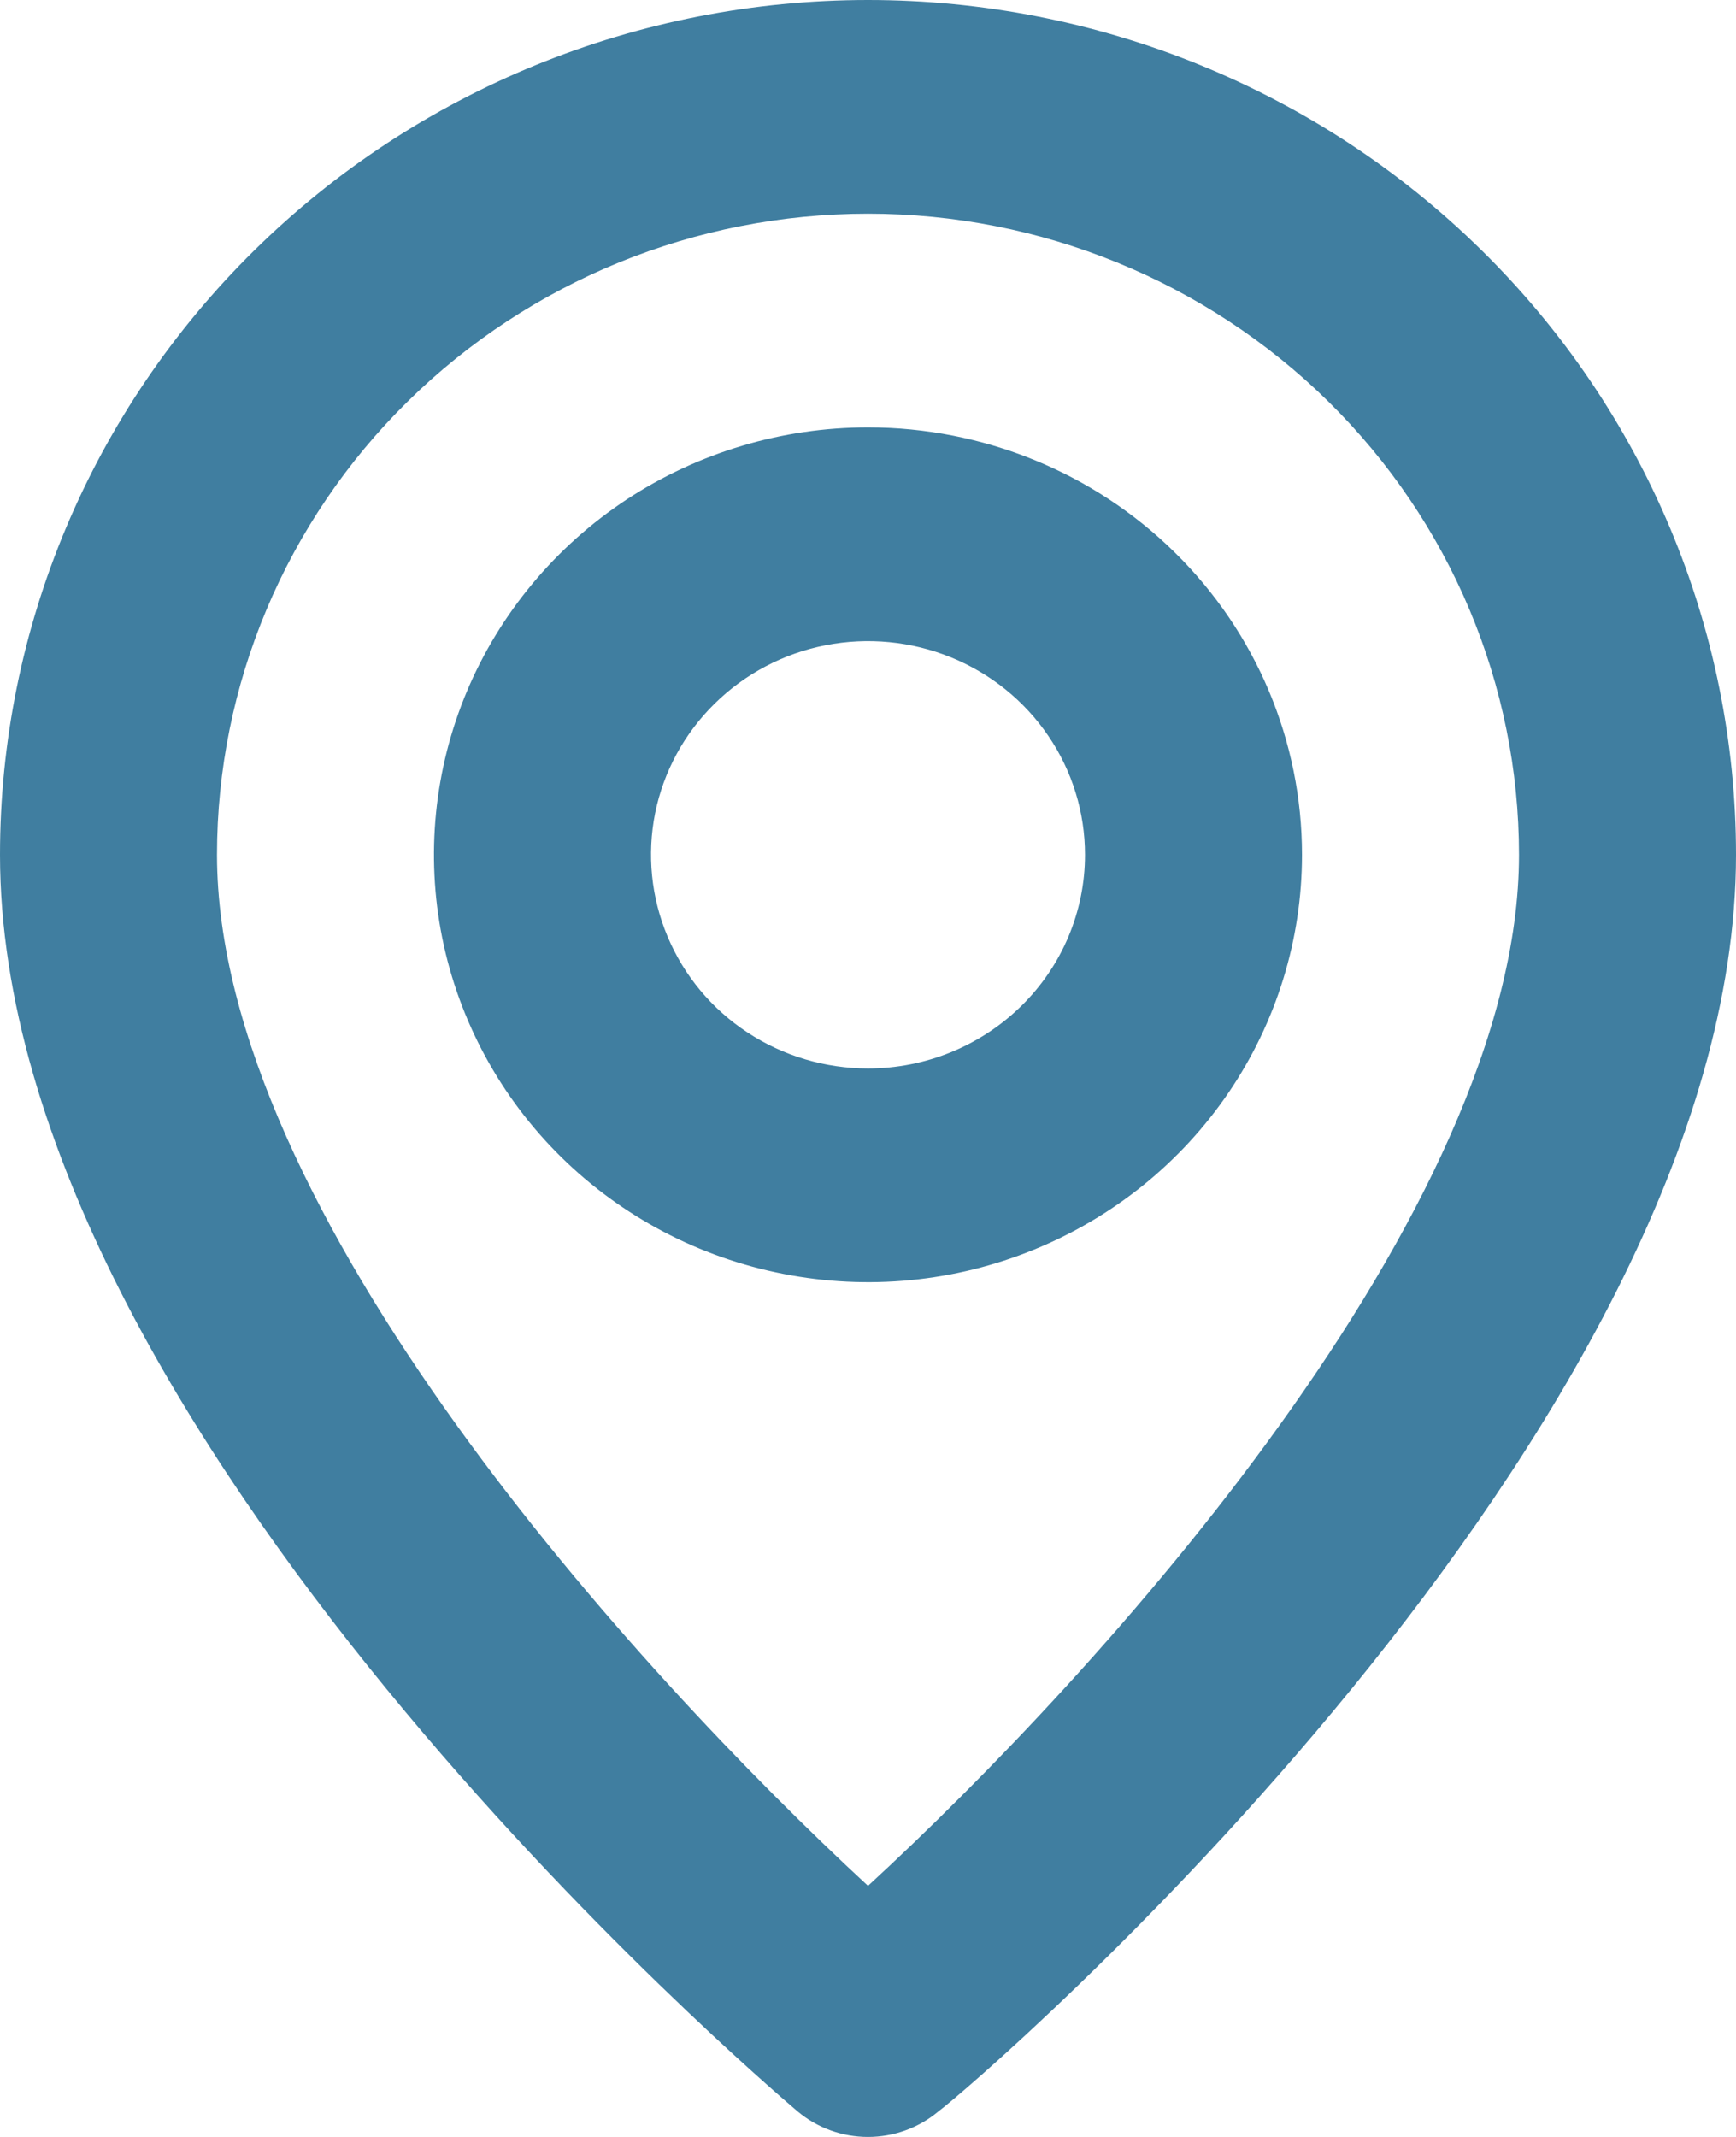 <svg width="13" height="16" viewBox="0 0 13 16" fill="none" xmlns="http://www.w3.org/2000/svg">
<path d="M6.5 0C4.776 0 3.123 0.674 1.904 1.875C0.685 3.075 0 4.703 0 6.4C0 10.72 5.728 15.6 5.972 15.808C6.119 15.932 6.306 16 6.5 16C6.694 16 6.881 15.932 7.028 15.808C7.312 15.6 13 10.72 13 6.4C13 4.703 12.315 3.075 11.096 1.875C9.877 0.674 8.224 0 6.5 0ZM6.5 14.12C4.769 12.52 1.625 9.072 1.625 6.4C1.625 5.127 2.139 3.906 3.053 3.006C3.967 2.106 5.207 1.6 6.5 1.6C7.793 1.6 9.033 2.106 9.947 3.006C10.861 3.906 11.375 5.127 11.375 6.4C11.375 9.072 8.231 12.528 6.5 14.12ZM6.5 3.2C5.857 3.2 5.229 3.388 4.694 3.739C4.16 4.091 3.743 4.591 3.497 5.175C3.251 5.76 3.187 6.404 3.312 7.024C3.438 7.645 3.747 8.215 4.202 8.663C4.656 9.11 5.236 9.415 5.866 9.538C6.496 9.662 7.15 9.599 7.744 9.356C8.338 9.114 8.845 8.704 9.202 8.178C9.559 7.652 9.75 7.033 9.75 6.4C9.75 5.551 9.408 4.737 8.798 4.137C8.189 3.537 7.362 3.2 6.5 3.2ZM6.5 8C6.179 8 5.864 7.906 5.597 7.73C5.33 7.555 5.122 7.305 4.999 7.012C4.876 6.72 4.844 6.398 4.906 6.088C4.969 5.777 5.124 5.492 5.351 5.269C5.578 5.045 5.868 4.892 6.183 4.831C6.498 4.769 6.825 4.801 7.122 4.922C7.419 5.043 7.673 5.248 7.851 5.511C8.03 5.774 8.125 6.084 8.125 6.4C8.125 6.824 7.954 7.231 7.649 7.531C7.344 7.831 6.931 8 6.5 8Z" fill="#407EA0"/>
</svg>

